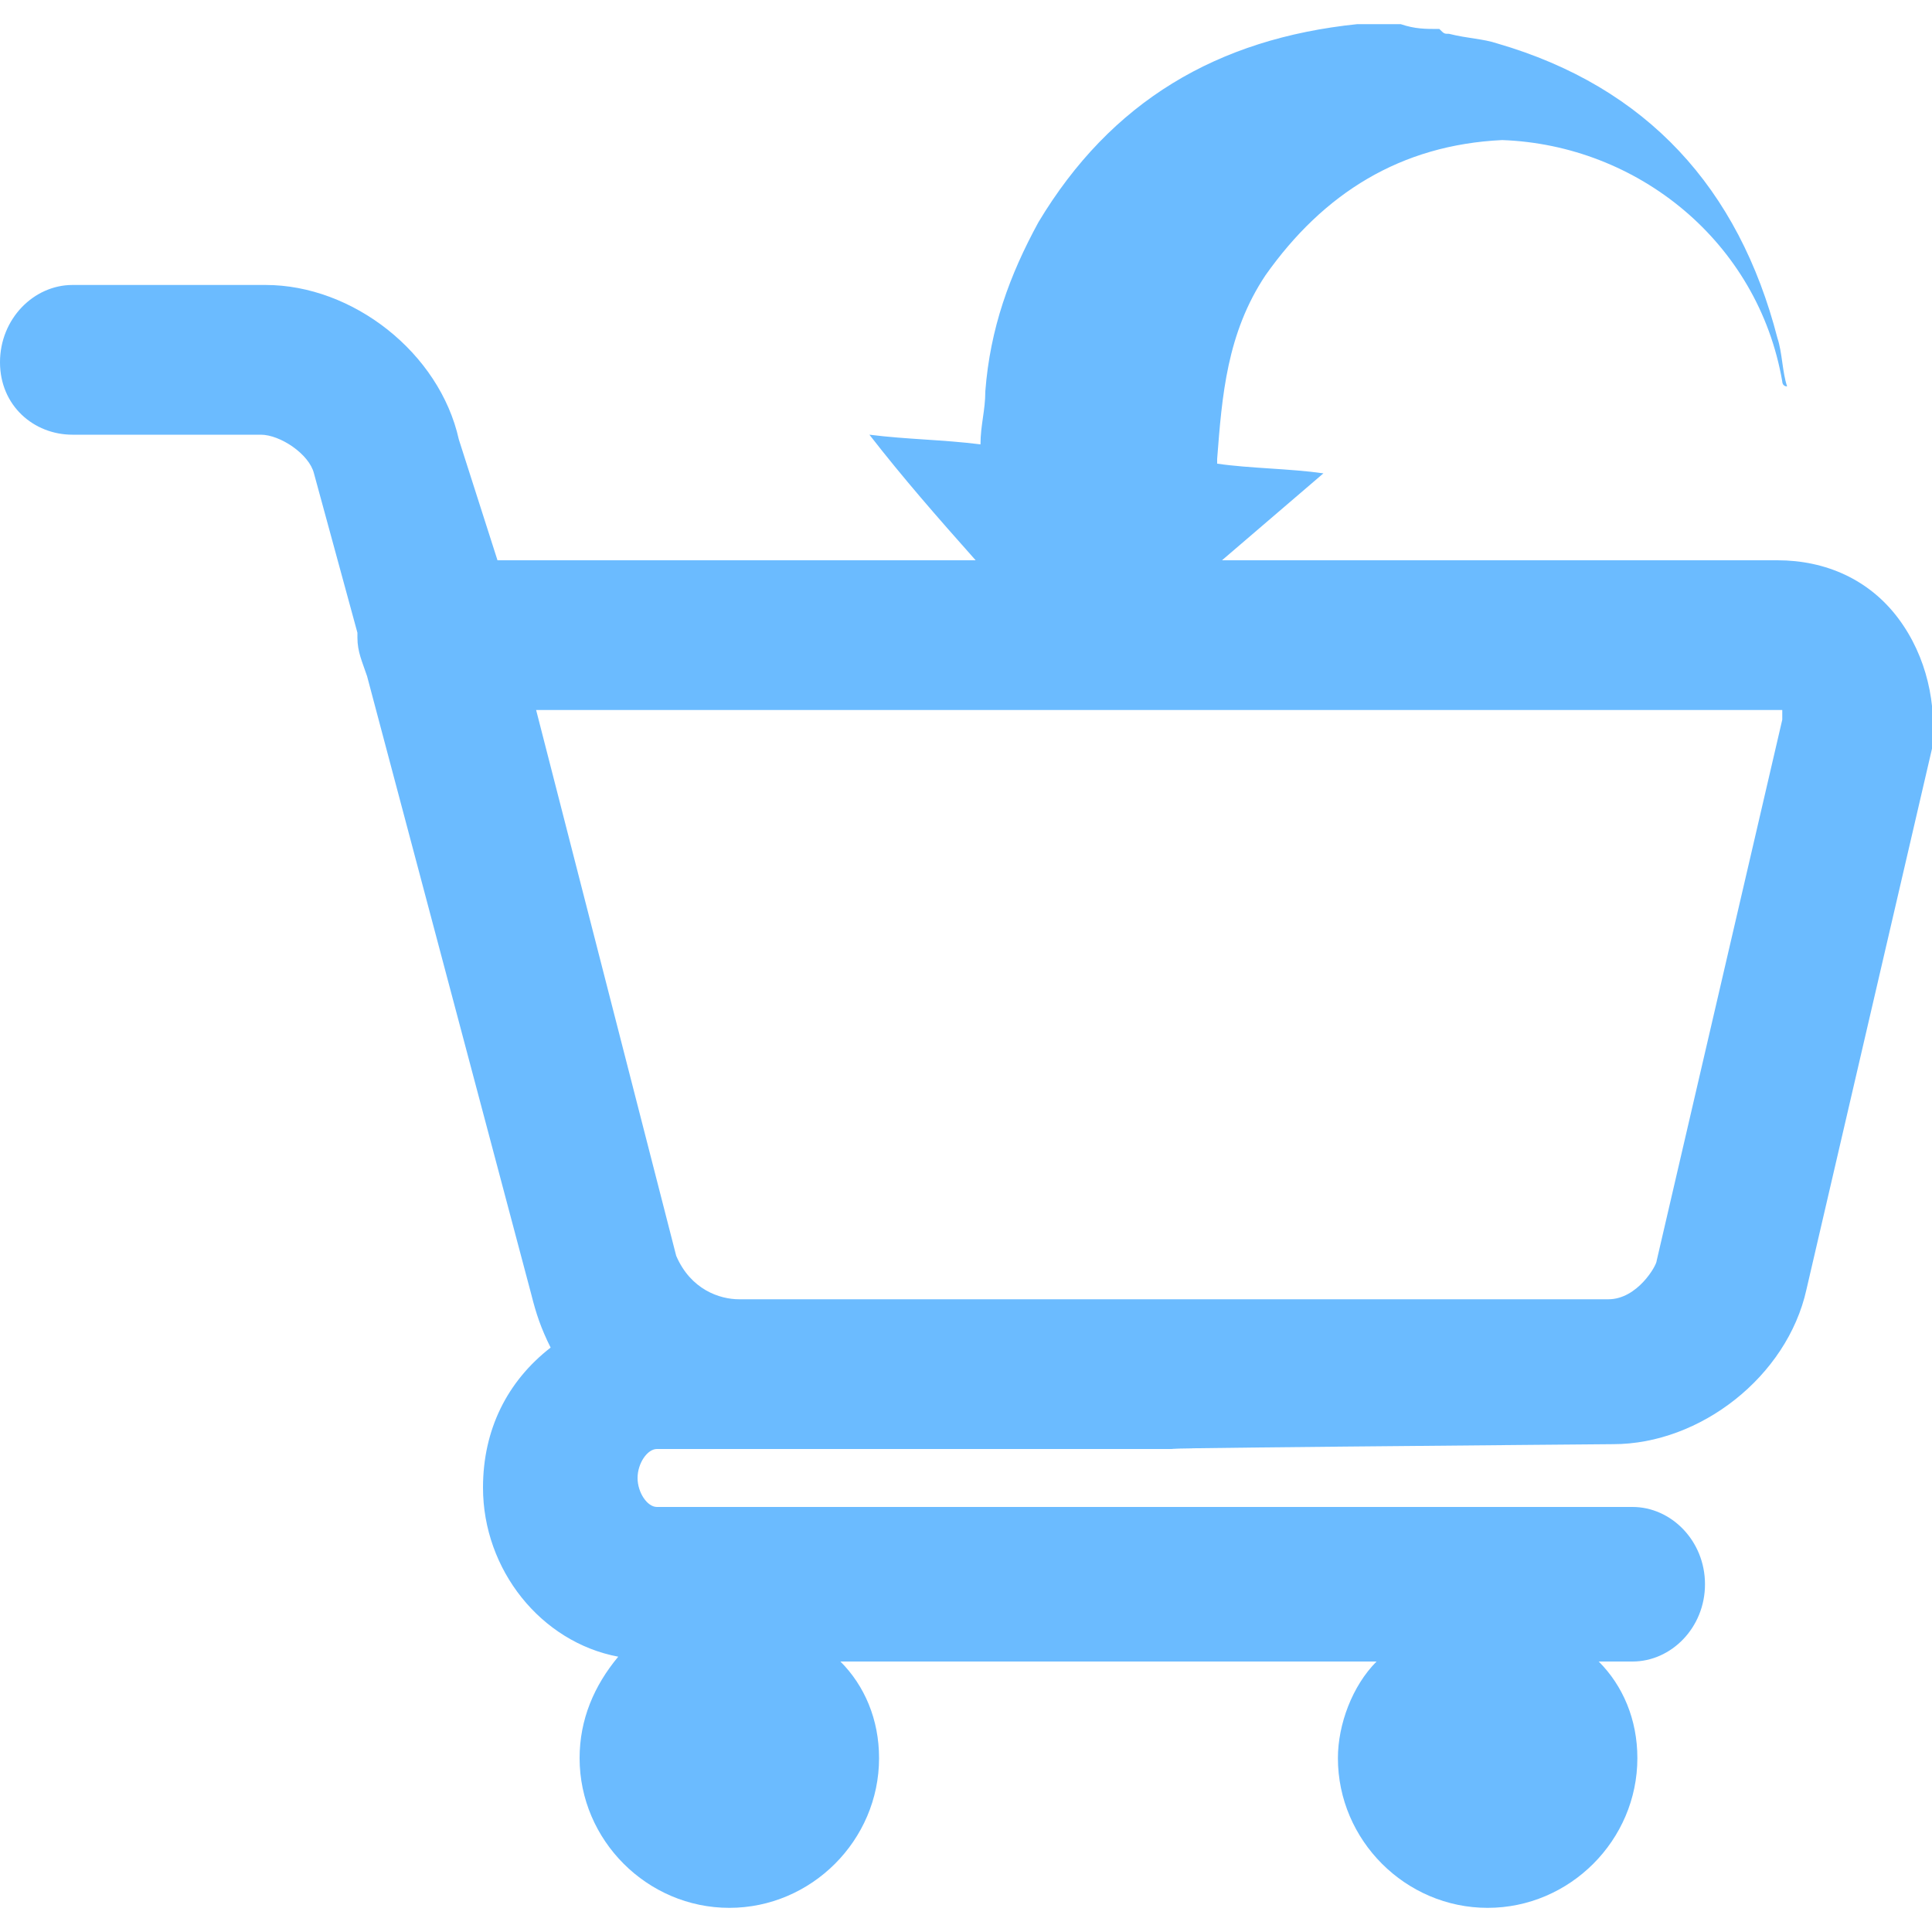 <?xml version="1.0" encoding="utf-8"?>
<!-- Generator: Adobe Illustrator 19.2.0, SVG Export Plug-In . SVG Version: 6.00 Build 0)  -->
<svg version="1.1" id="Layer_1" xmlns="http://www.w3.org/2000/svg" xmlns:xlink="http://www.w3.org/1999/xlink" x="0px" y="0px"
	 viewBox="0 0 40 40" style="enable-background:new 0 0 40 40;" xml:space="preserve">
<style type="text/css">
	.st0{fill:#6BBBFF;}
</style>
<g>
	<g>
		<g>
			<path class="st0" d="M39.3,12.8c-0.6-0.8-1.5-1.2-2.5-1.2H25.3c0.7-0.6,1.4-1.2,2.1-1.8c-0.7-0.1-1.5-0.1-2.2-0.2c0,0,0,0,0-0.1
				c0.1-1.3,0.2-2.6,1-3.8c1.2-1.7,2.8-2.7,4.9-2.8C33.9,3,36.4,5,36.9,7.9c0,0,0,0.1,0.1,0.1c-0.1-0.3-0.1-0.7-0.2-1
				C36,3.9,34.1,1.8,31,0.9c-0.3-0.1-0.6-0.1-1-0.2c-0.1,0-0.1,0-0.2-0.1c-0.3,0-0.5,0-0.8-0.1c-0.3,0-0.6,0-0.9,0
				c-2.9,0.3-5.1,1.6-6.6,4.1c-0.6,1.1-1,2.2-1.1,3.5c0,0.4-0.1,0.7-0.1,1.1c-0.8-0.1-1.5-0.1-2.3-0.2c0.7,0.9,1.4,1.7,2.2,2.6H10.3
				L9.5,9.1C9.1,7.3,7.3,5.9,5.5,5.9H1.5C0.7,5.9,0,6.6,0,7.5C0,8.4,0.7,9,1.5,9h3.9c0.4,0,1,0.4,1.1,0.8l0.9,3.3c0,0,0,0,0,0.1
				c0,0.3,0.1,0.5,0.2,0.8L11,26.8c0.1,0.4,0.2,0.7,0.4,1.1c-0.9,0.7-1.4,1.7-1.4,2.9c0,1.7,1.2,3.2,2.8,3.5
				c-0.5,0.6-0.8,1.3-0.8,2.1c0,1.7,1.4,3.1,3.1,3.1c1.7,0,3.1-1.4,3.1-3.1c0-0.8-0.3-1.5-0.8-2h11.1c-0.5,0.5-0.8,1.3-0.8,2
				c0,1.7,1.4,3.1,3.1,3.1c1.7,0,3.1-1.4,3.1-3.1c0-0.8-0.3-1.5-0.8-2h0.7c0.8,0,1.5-0.7,1.5-1.6s-0.7-1.6-1.5-1.6H13.6
				c-0.2,0-0.4-0.3-0.4-0.6c0-0.3,0.2-0.6,0.4-0.6h11.3c-3.5,0,8.5-0.1,8.5-0.1c1.8,0,3.6-1.4,4-3.2l2.6-11.2
				C40.1,14.6,39.9,13.6,39.3,12.8z M36.9,14.9l-2.6,11.2c0,0.1-0.4,0.8-1,0.8H15.5l0,0c0,0,0,0,0,0c0,0-0.1,0-0.2,0
				c-0.4,0-1-0.2-1.3-0.9l-2.9-11.3l25.7,0c0,0,0.1,0,0.1,0C36.9,14.8,36.9,14.8,36.9,14.9z"/>
		</g>
	</g>
</g>
</svg>
